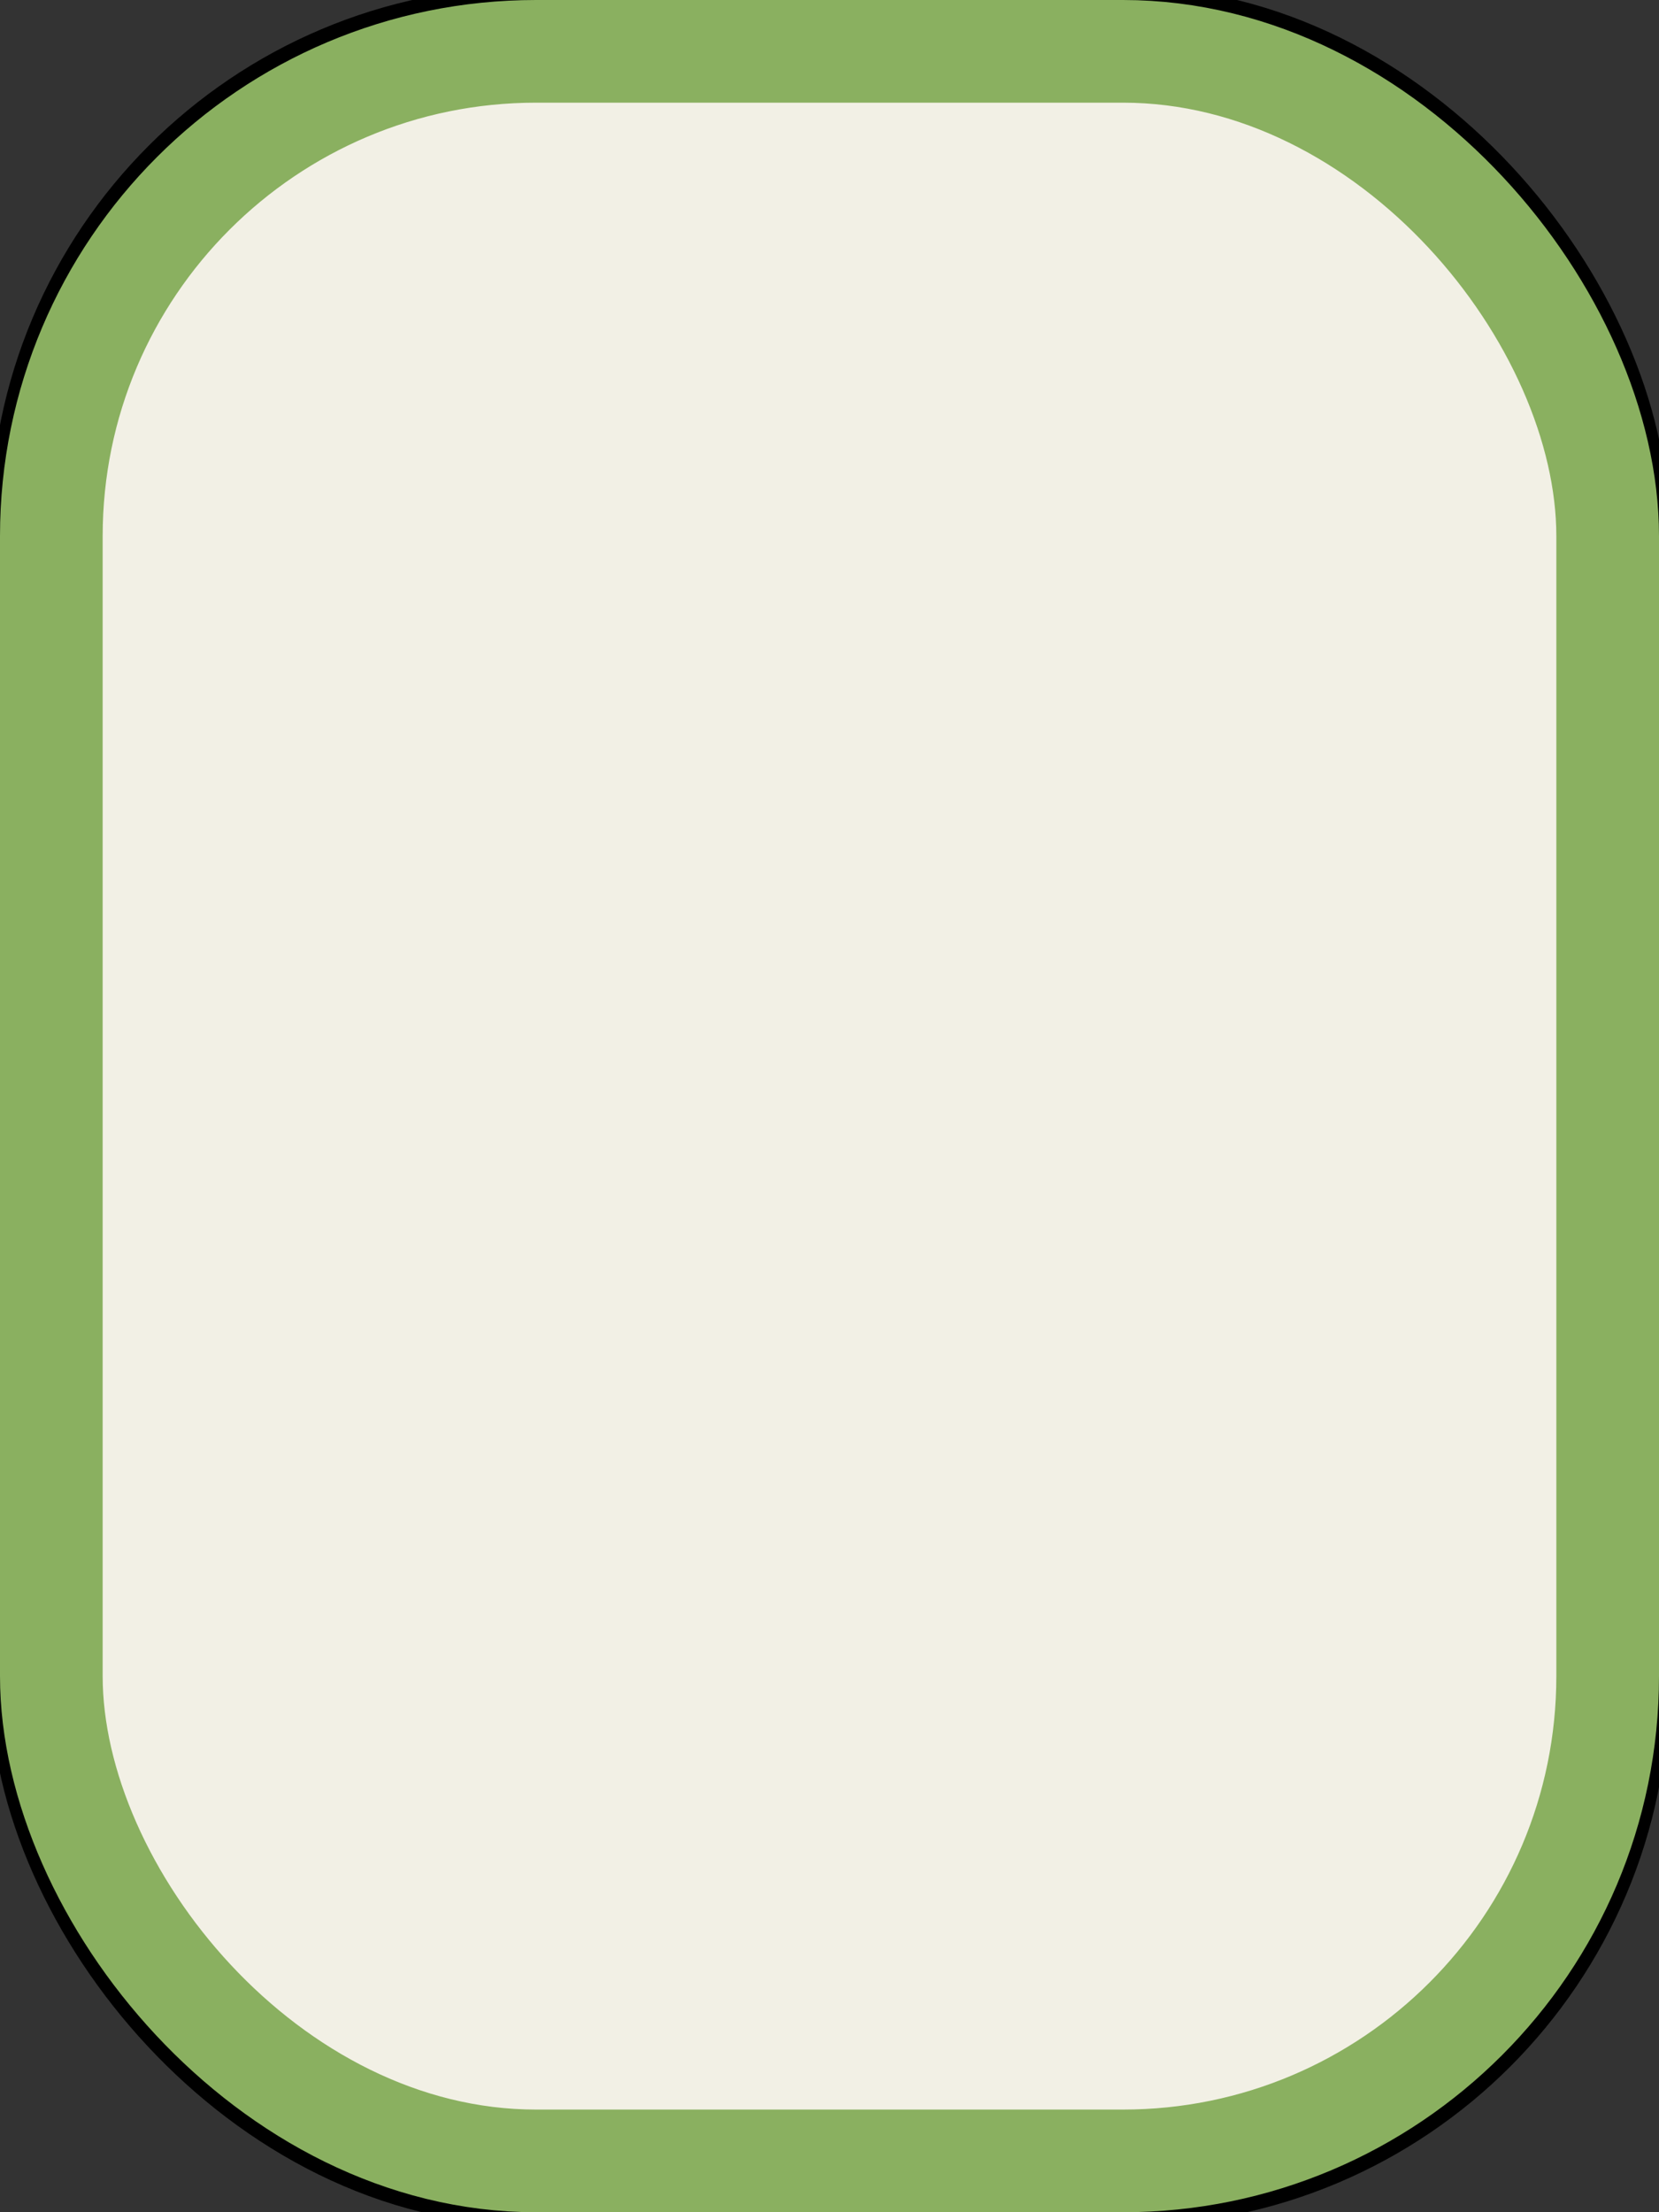 <?xml version="1.0" encoding="UTF-8" standalone="no"?>
<svg
   xmlns:dc="http://purl.org/dc/elements/1.1/"
   xmlns:cc="http://creativecommons.org/ns#"
   xmlns:rdf="http://www.w3.org/1999/02/22-rdf-syntax-ns#"
   xmlns:svg="http://www.w3.org/2000/svg"
   xmlns="http://www.w3.org/2000/svg"
   xmlns:sodipodi="http://sodipodi.sourceforge.net/DTD/sodipodi-0.dtd"
   xmlns:inkscape="http://www.inkscape.org/namespaces/inkscape"
   width="19.844mm"
   height="26.458mm"
   viewBox="0 0 19.844 26.458"
   version="1.1"
   id="svg8"
   inkscape:version="1.0.2 (e86c870879, 2021-01-15)"
   sodipodi:docname="button.svg"
   inkscape:export-filename="/home/kai/daten/projekte/pizzacheck/assets/images/button.png"
   inkscape:export-xdpi="18.139999"
   inkscape:export-ydpi="18.139999">
  <rect x="0" y="0" width="19.844" height="26.458" fill="#333333" stroke="none"/>
  <defs
     id="defs2" />
  <sodipodi:namedview
     id="base"
     pagecolor="#ffffff"
     bordercolor="#666666"
     borderopacity="1.0"
     inkscape:pageopacity="0.0"
     inkscape:pageshadow="2"
     inkscape:zoom="2.4779392"
     inkscape:cx="89.017971"
     inkscape:cy="70.395069"
     inkscape:document-units="mm"
     inkscape:current-layer="layer1"
     inkscape:document-rotation="0"
     showgrid="false"
     inkscape:window-width="1911"
     inkscape:window-height="1055"
     inkscape:window-x="3841"
     inkscape:window-y="1097"
     inkscape:window-maximized="1" />
  <g
     inkscape:label="Layer 1"
     inkscape:groupmode="layer"
     id="layer1"
     transform="translate(-69.538,-158.432)">
    <rect
       style="fill:#f2f0e5;fill-opacity:1;stroke:#000000;stroke-width:1.242;stroke-linecap:round;stroke-linejoin:bevel;stroke-opacity:1;stop-color:#000000"
       id="rect4019"
       width="18.842"
       height="25.537"
       x="70.039"
       y="158.893"
       ry="5.868"
       inkscape:export-xdpi="94.849037"
       inkscape:export-ydpi="94.849037"
       inkscape:export-filename="./button.png" />
    <rect
       style="fill:#f2f0e5;stroke:#8ab060;stroke-width:1.228;stroke-linecap:round;stroke-linejoin:bevel;stop-color:#000000;fill-opacity:1;stroke-opacity:1"
       id="rect833"
       width="18.616"
       height="25.231"
       x="70.152"
       y="159.046"
       ry="5.798"
       inkscape:export-xdpi="94.849037"
       inkscape:export-ydpi="94.849037"
       inkscape:export-filename="./button.png" />
    <rect
       style="fill:#f2f0e5;fill-opacity:1;stroke:#8ab060;stroke-width:0.966;stroke-linecap:round;stroke-linejoin:bevel;stroke-opacity:1;stop-color:#000000"
       id="rect833-3"
       width="35.208"
       height="8.26"
       x="102.956"
       y="183.321"
       ry="1.898"
       inkscape:export-xdpi="189.58"
       inkscape:export-ydpi="189.58"
       inkscape:export-filename="./button-wide-normal.png" />
    <rect
       style="fill:#f2f0e5;fill-opacity:1;stroke:#c2d368;stroke-width:0.966;stroke-linecap:round;stroke-linejoin:bevel;stroke-opacity:1;stop-color:#000000"
       id="rect833-3-6"
       width="35.208"
       height="8.26"
       x="102.351"
       y="169.476"
       ry="1.898"
       inkscape:export-xdpi="189.58"
       inkscape:export-ydpi="189.58"
       inkscape:export-filename="./button-wide-hover.png" />
    <rect
       style="fill:#f2f0e5;fill-opacity:1;stroke:#8ab060;stroke-width:0.791;stroke-linecap:round;stroke-linejoin:bevel;stroke-opacity:1;stop-color:#000000"
       id="rect842"
       width="18.944"
       height="10.299"
       x="66.605"
       y="198.411"
       ry="2.367"
       inkscape:export-xdpi="189.58"
       inkscape:export-ydpi="189.58"
       inkscape:export-filename="./frame.png" />
    <rect
       style="fill:#f2f0e5;fill-opacity:1;stroke:#c2d368;stroke-width:0.791;stroke-linecap:round;stroke-linejoin:bevel;stroke-opacity:1;stop-color:#000000"
       id="rect844"
       width="18.944"
       height="10.299"
       x="91.438"
       y="198.518"
       ry="2.367"
       inkscape:export-xdpi="189.58"
       inkscape:export-ydpi="189.58"
       inkscape:export-filename="./button-wide-normal.png" />
  </g>
</svg>
